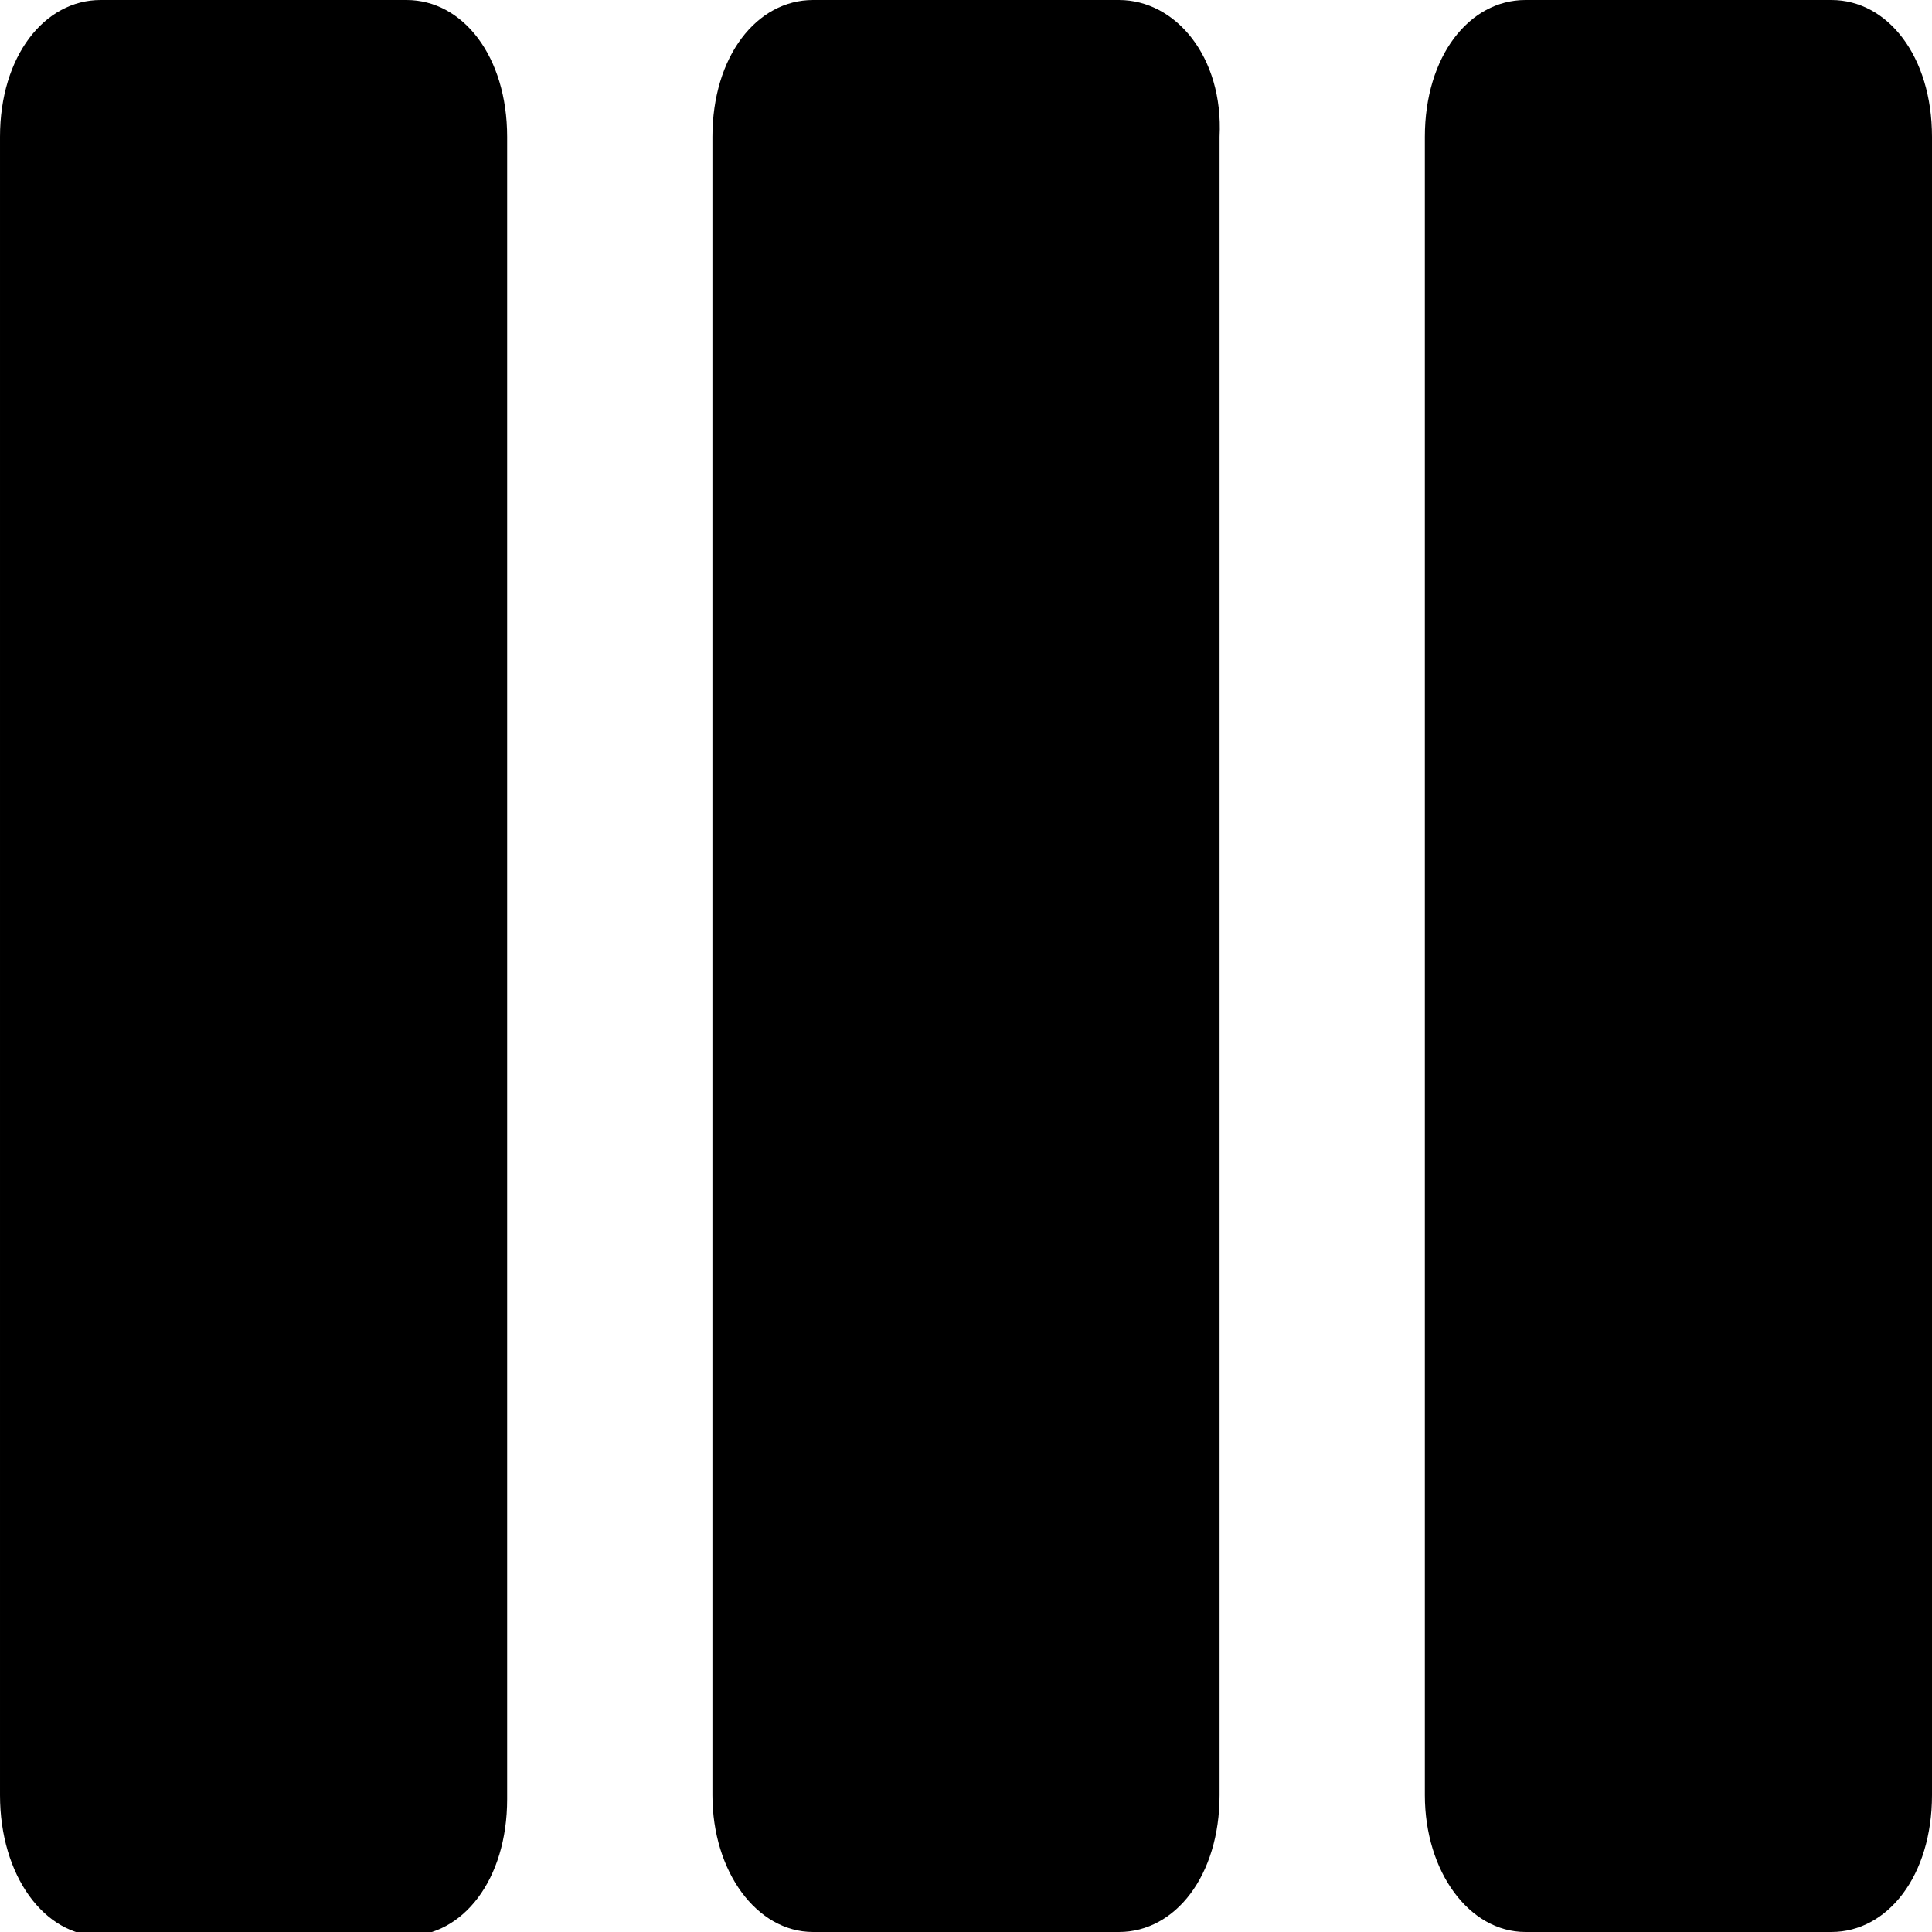 <svg enable-background="new 0 0 48 48" viewBox="0 0 48 48" xmlns="http://www.w3.org/2000/svg"><path d="m27.8 0h-7.6c-1.4 0-2.5 1.4-2.5 3.4v41.2c0 1.9 1.1 3.4 2.5 3.4h7.6c1.4 0 2.5-1.4 2.5-3.4v-41.2c.1-2-1.1-3.4-2.5-3.4zm17.7 0h-7.6c-1.4 0-2.5 1.4-2.5 3.4v41.2c0 1.9 1.1 3.4 2.5 3.4h7.6c1.4 0 2.5-1.4 2.5-3.4v-41.2c0-2-1.1-3.4-2.5-3.4zm-35.4 0h-7.6c-1.4 0-2.5 1.4-2.5 3.4v41.2c0 2 1.1 3.5 2.5 3.5h7.6c1.4 0 2.5-1.4 2.5-3.4v-41.3c0-2-1.1-3.4-2.5-3.4z"/></svg>
